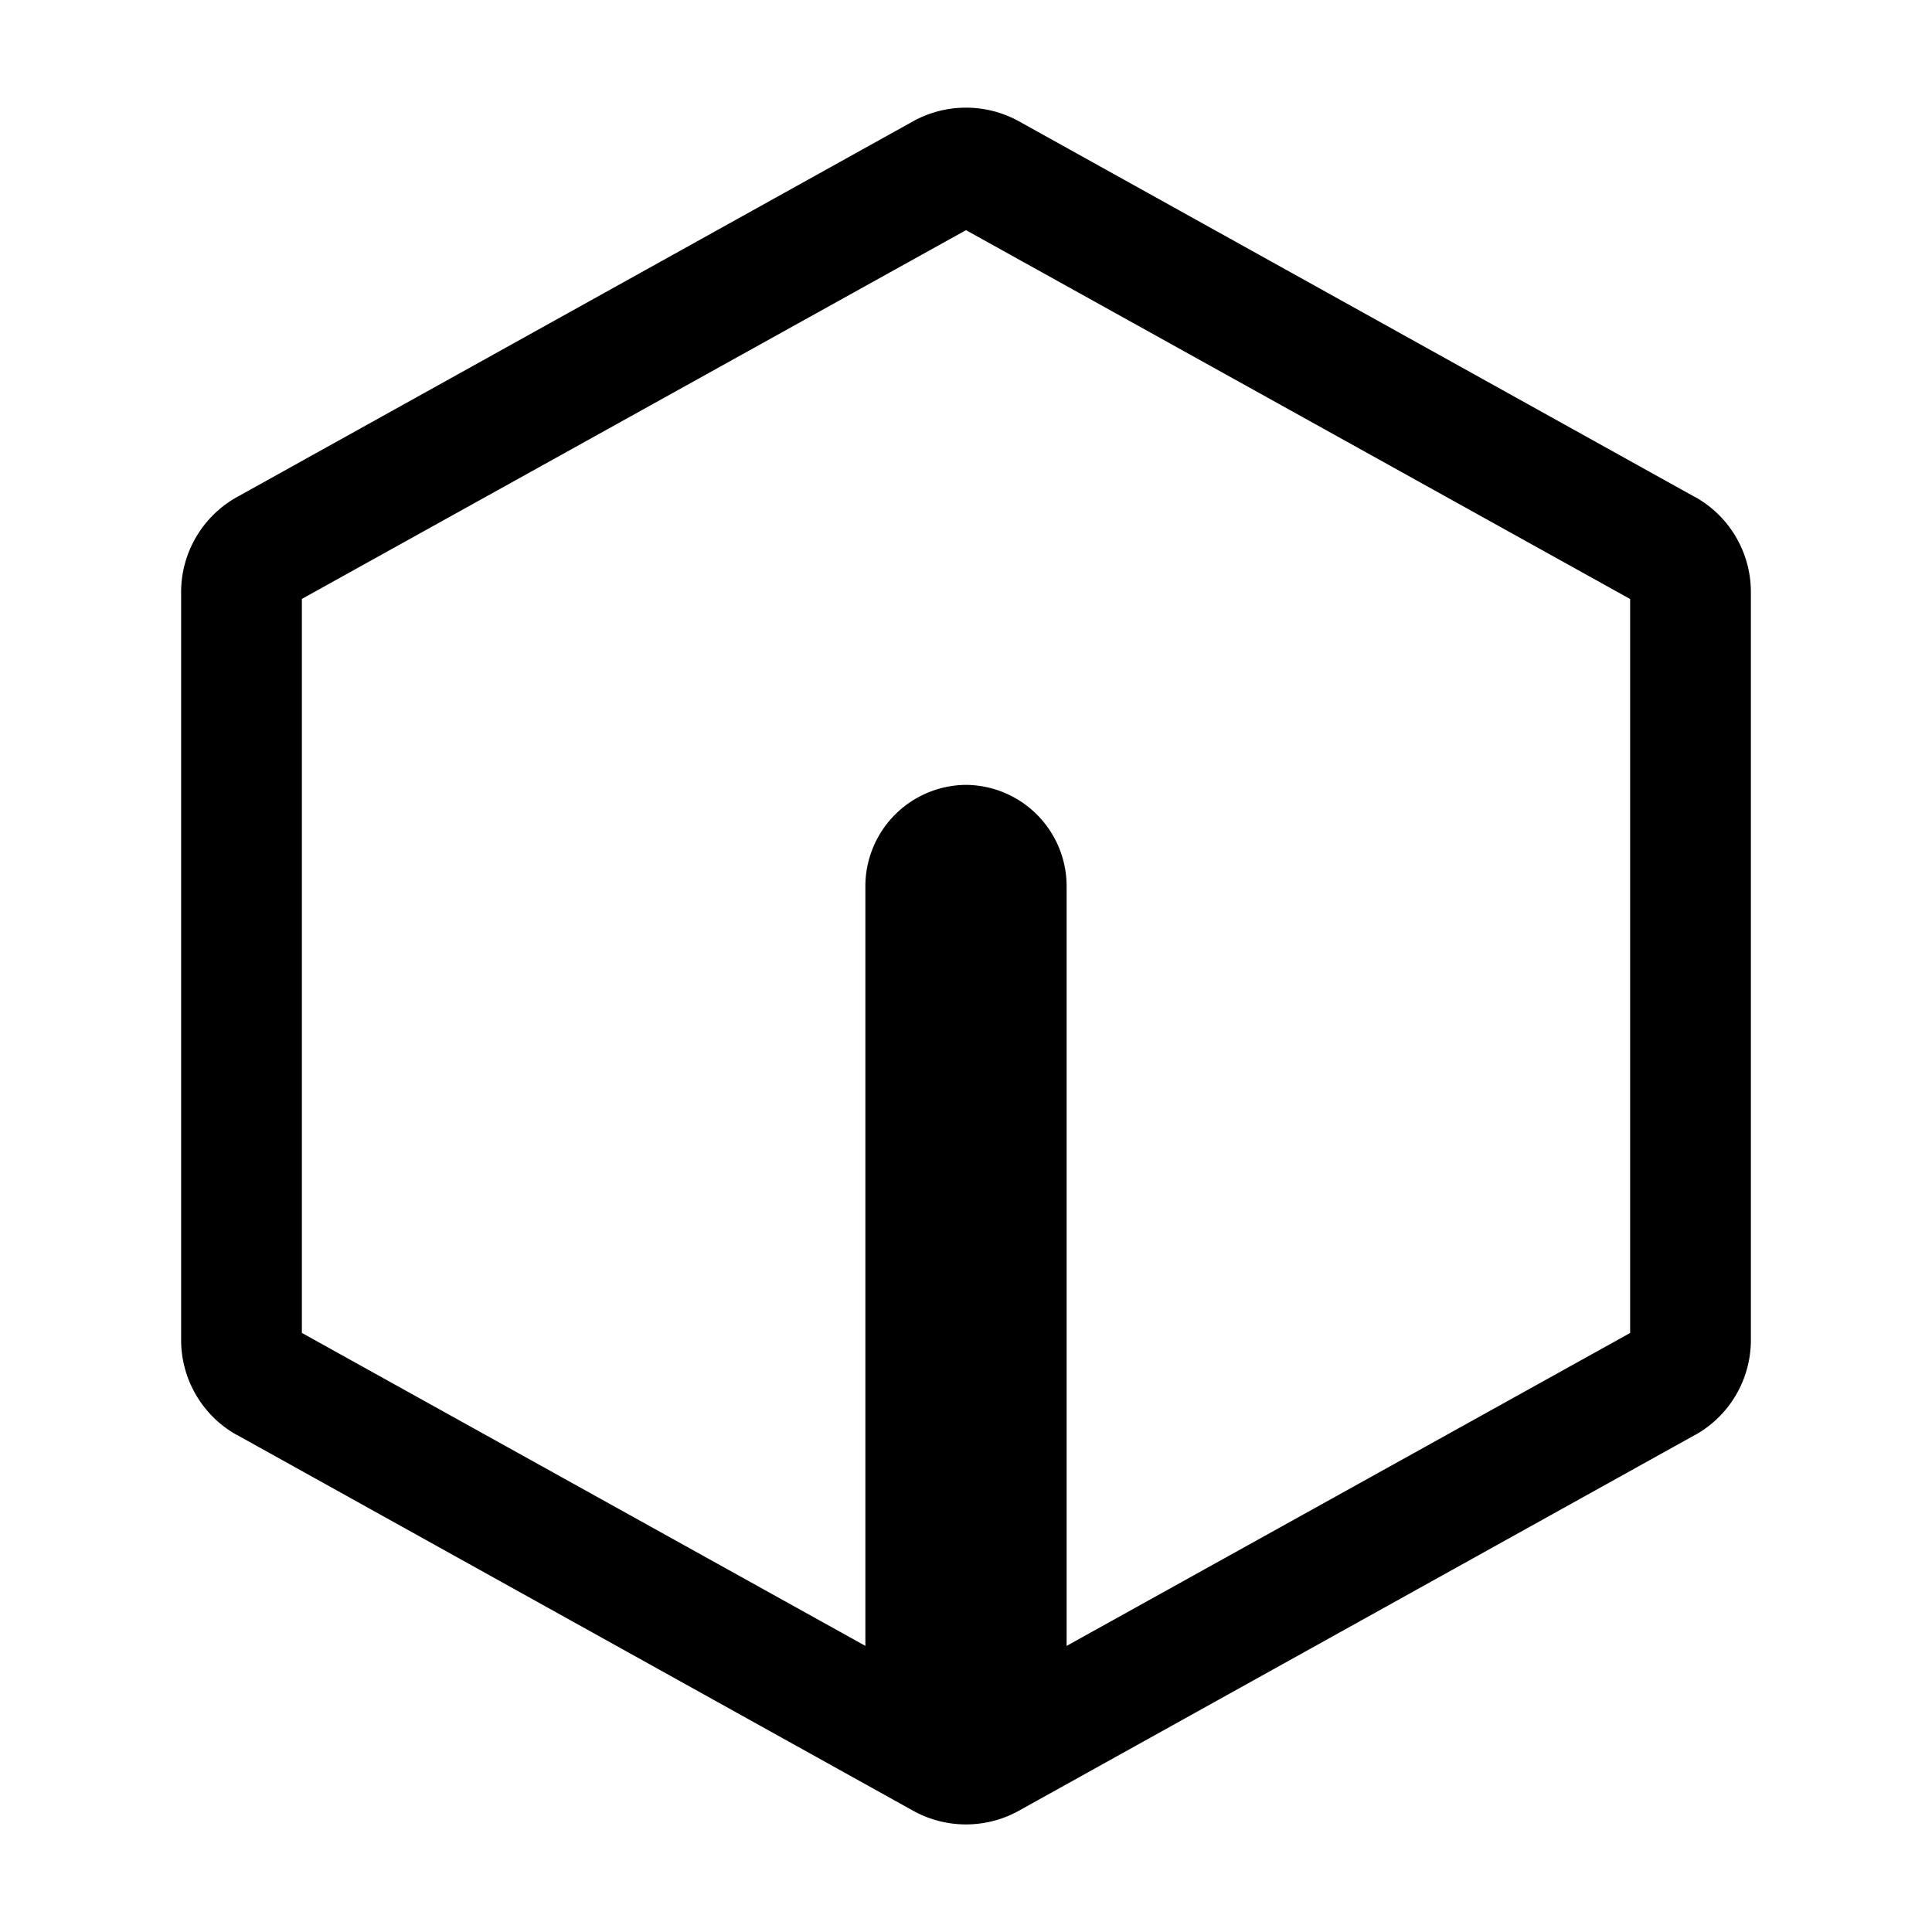 <svg xmlns="http://www.w3.org/2000/svg" width="24" height="24" viewBox="0 0 24 24"><path d="M11.344 1.506 2.945 6.174c-.427.237-.695.69-.695 1.18v9.292c0 .49.266.943.693 1.18h.002l8.399 4.668c.407.226.905.226 1.312 0l8.399-4.668h.002a1.35 1.35 0 0 0 .693-1.18V7.354c0-.49-.266-.943-.693-1.18h-.002l-8.399-4.668a1.36 1.36 0 0 0-1.312 0zM12 2.859l8.25 4.582v9.118L12 21.14l-8.25-4.582V7.44Z"/><path d="M12 11.25a.75.75 0 0 0-.75.75v9a.75.75 0 0 0 .75.75.75.75 0 0 0 .75-.75v-9a.75.75 0 0 0-.75-.75Z"/><path d="M12.5 11v10a.5.5 0 0 1-1 0V11a.5.5 0 0 1 1 0z"/><path d="M12 9.75A1.26 1.26 0 0 0 10.75 11v10c0 .682.568 1.25 1.25 1.25s1.25-.568 1.25-1.25V11A1.26 1.26 0 0 0 12 9.75Z"/></svg>